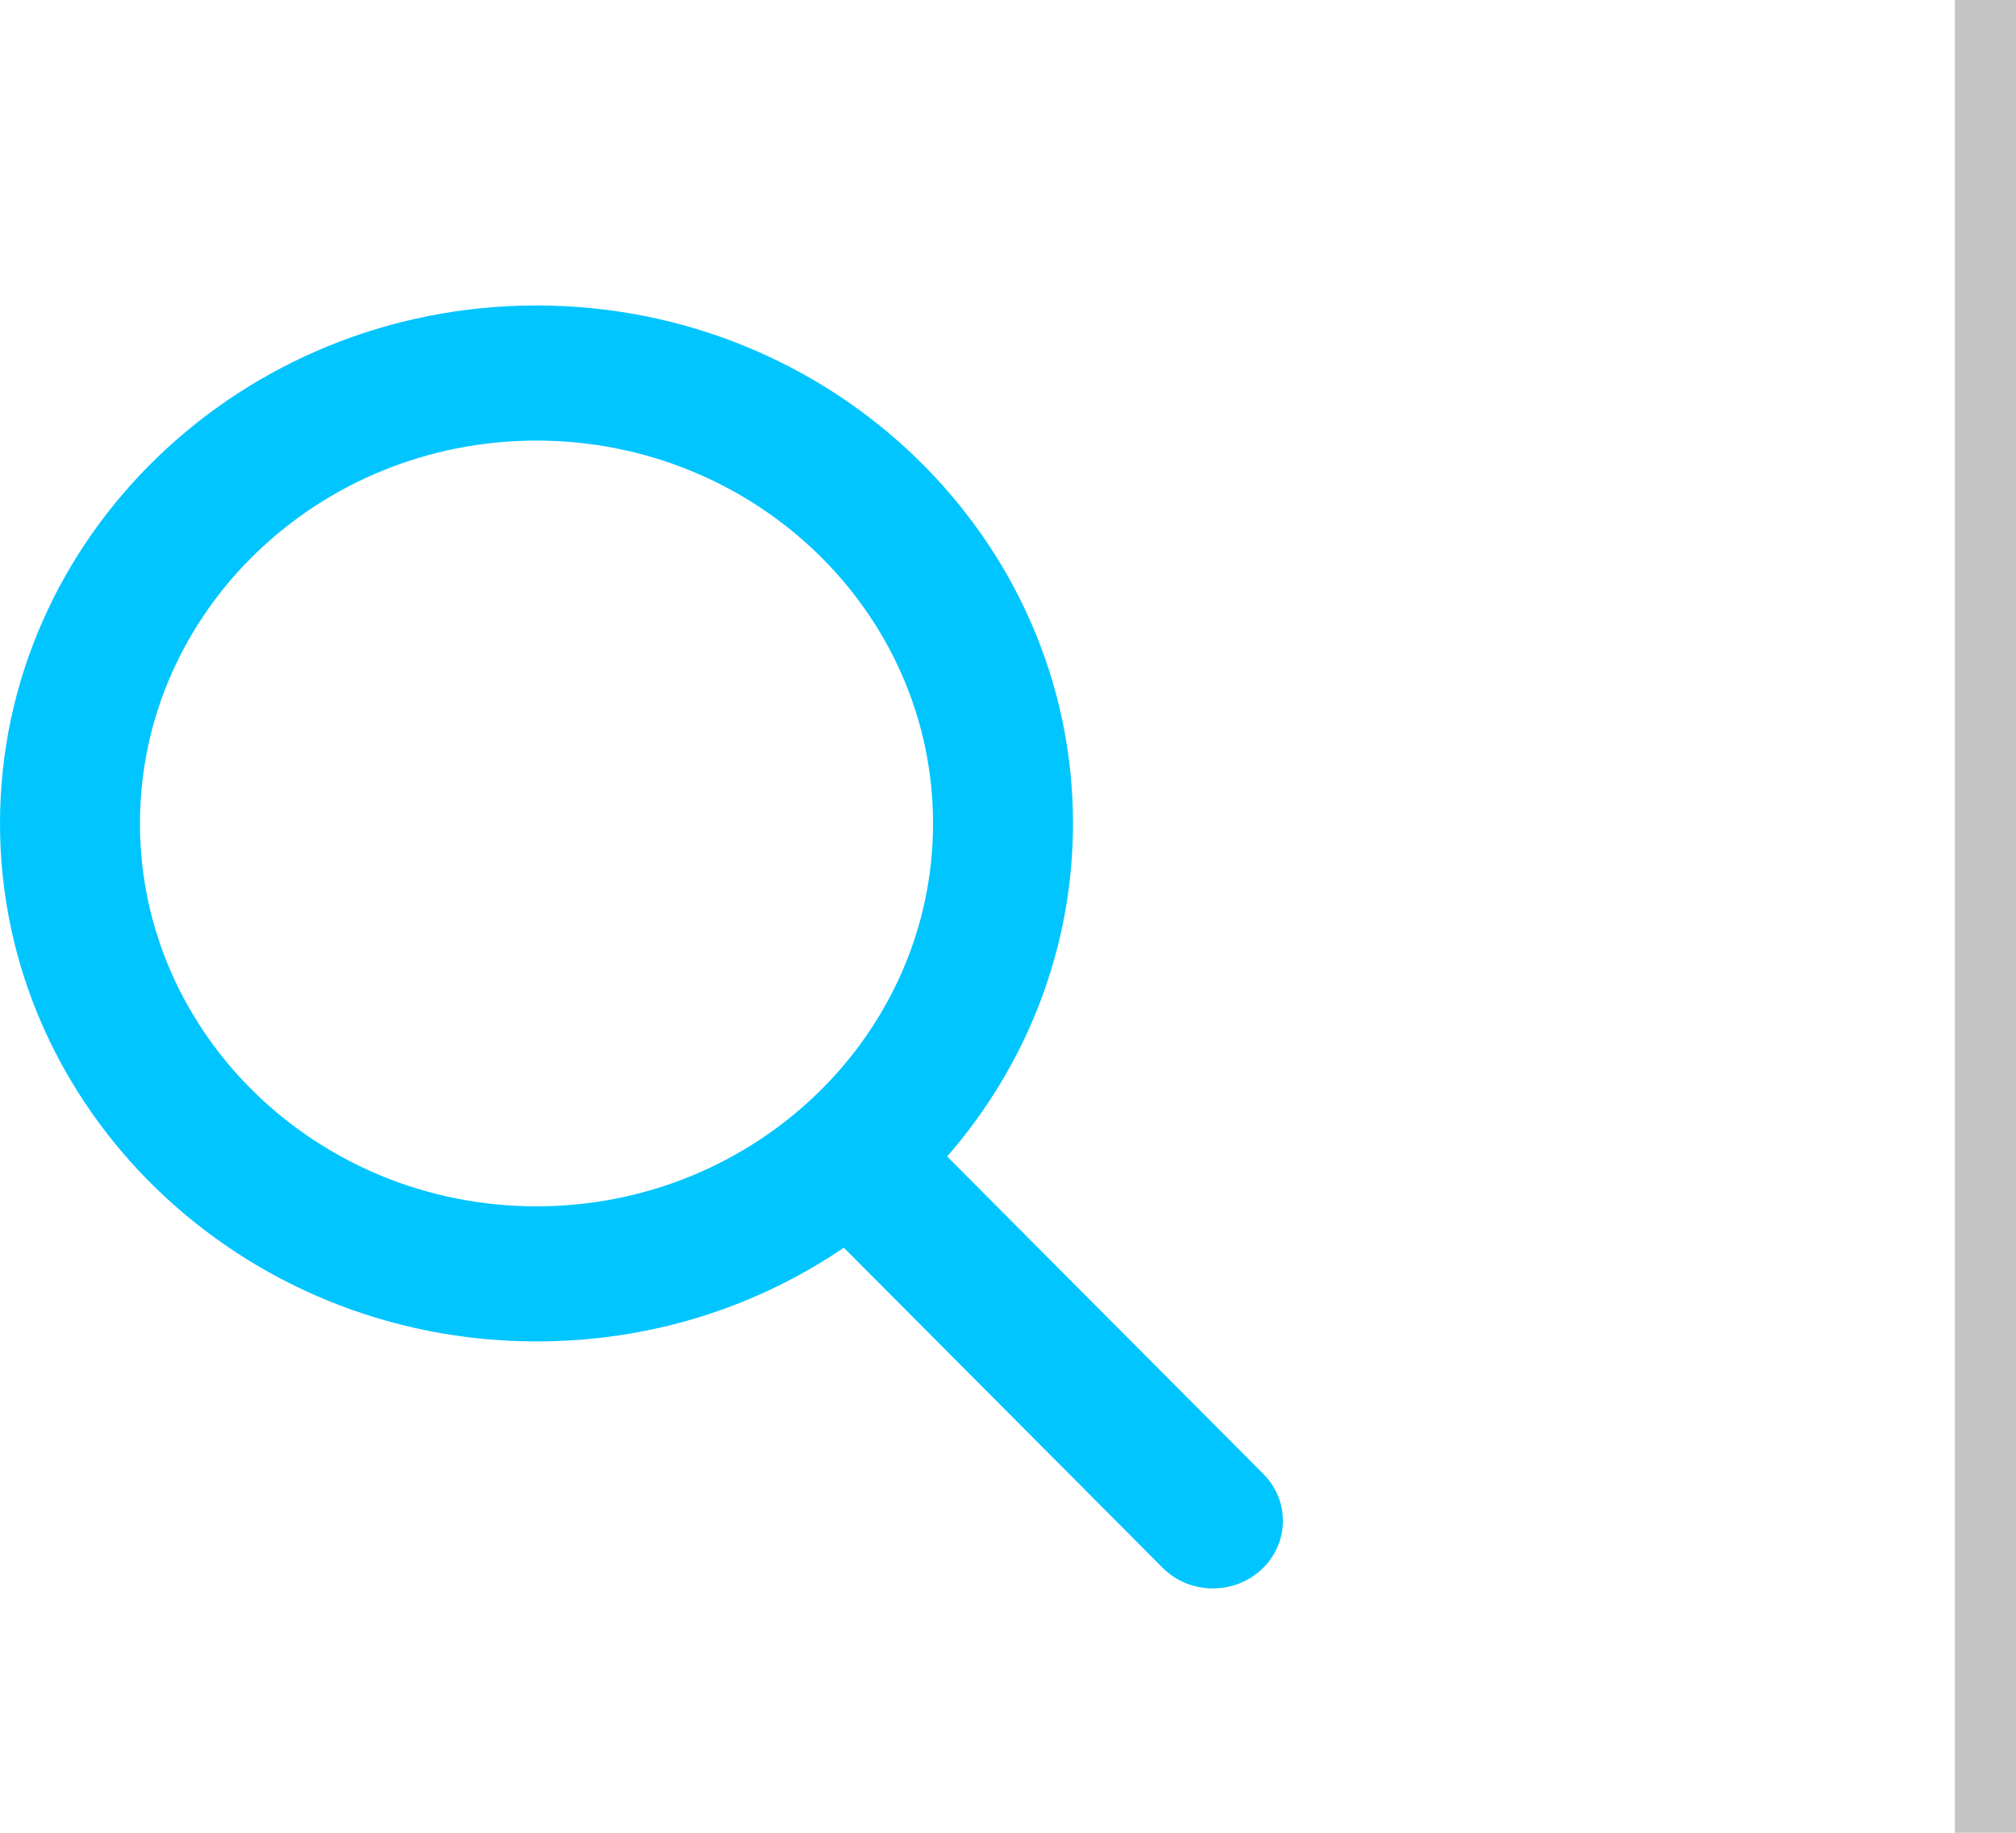 <svg width="33" height="30" viewBox="0 0 33 30" fill="none" xmlns="http://www.w3.org/2000/svg">
<path d="M20.681 24.128L15.504 18.93C16.835 17.402 17.564 15.48 17.564 13.479C17.564 8.804 13.624 5 8.782 5C3.94 5 0 8.804 0 13.479C0 18.154 3.94 21.957 8.782 21.957C10.6 21.957 12.332 21.428 13.813 20.423L19.03 25.661C19.248 25.88 19.541 26 19.855 26C20.153 26 20.435 25.89 20.649 25.691C21.104 25.269 21.119 24.567 20.681 24.128ZM8.782 7.212C12.361 7.212 15.273 10.023 15.273 13.479C15.273 16.934 12.361 19.746 8.782 19.746C5.203 19.746 2.291 16.934 2.291 13.479C2.291 10.023 5.203 7.212 8.782 7.212Z" fill="#00C5FF"/>
<line x1="32.5" x2="32.5" y2="30" stroke="#C4C4C4"/>
</svg>
